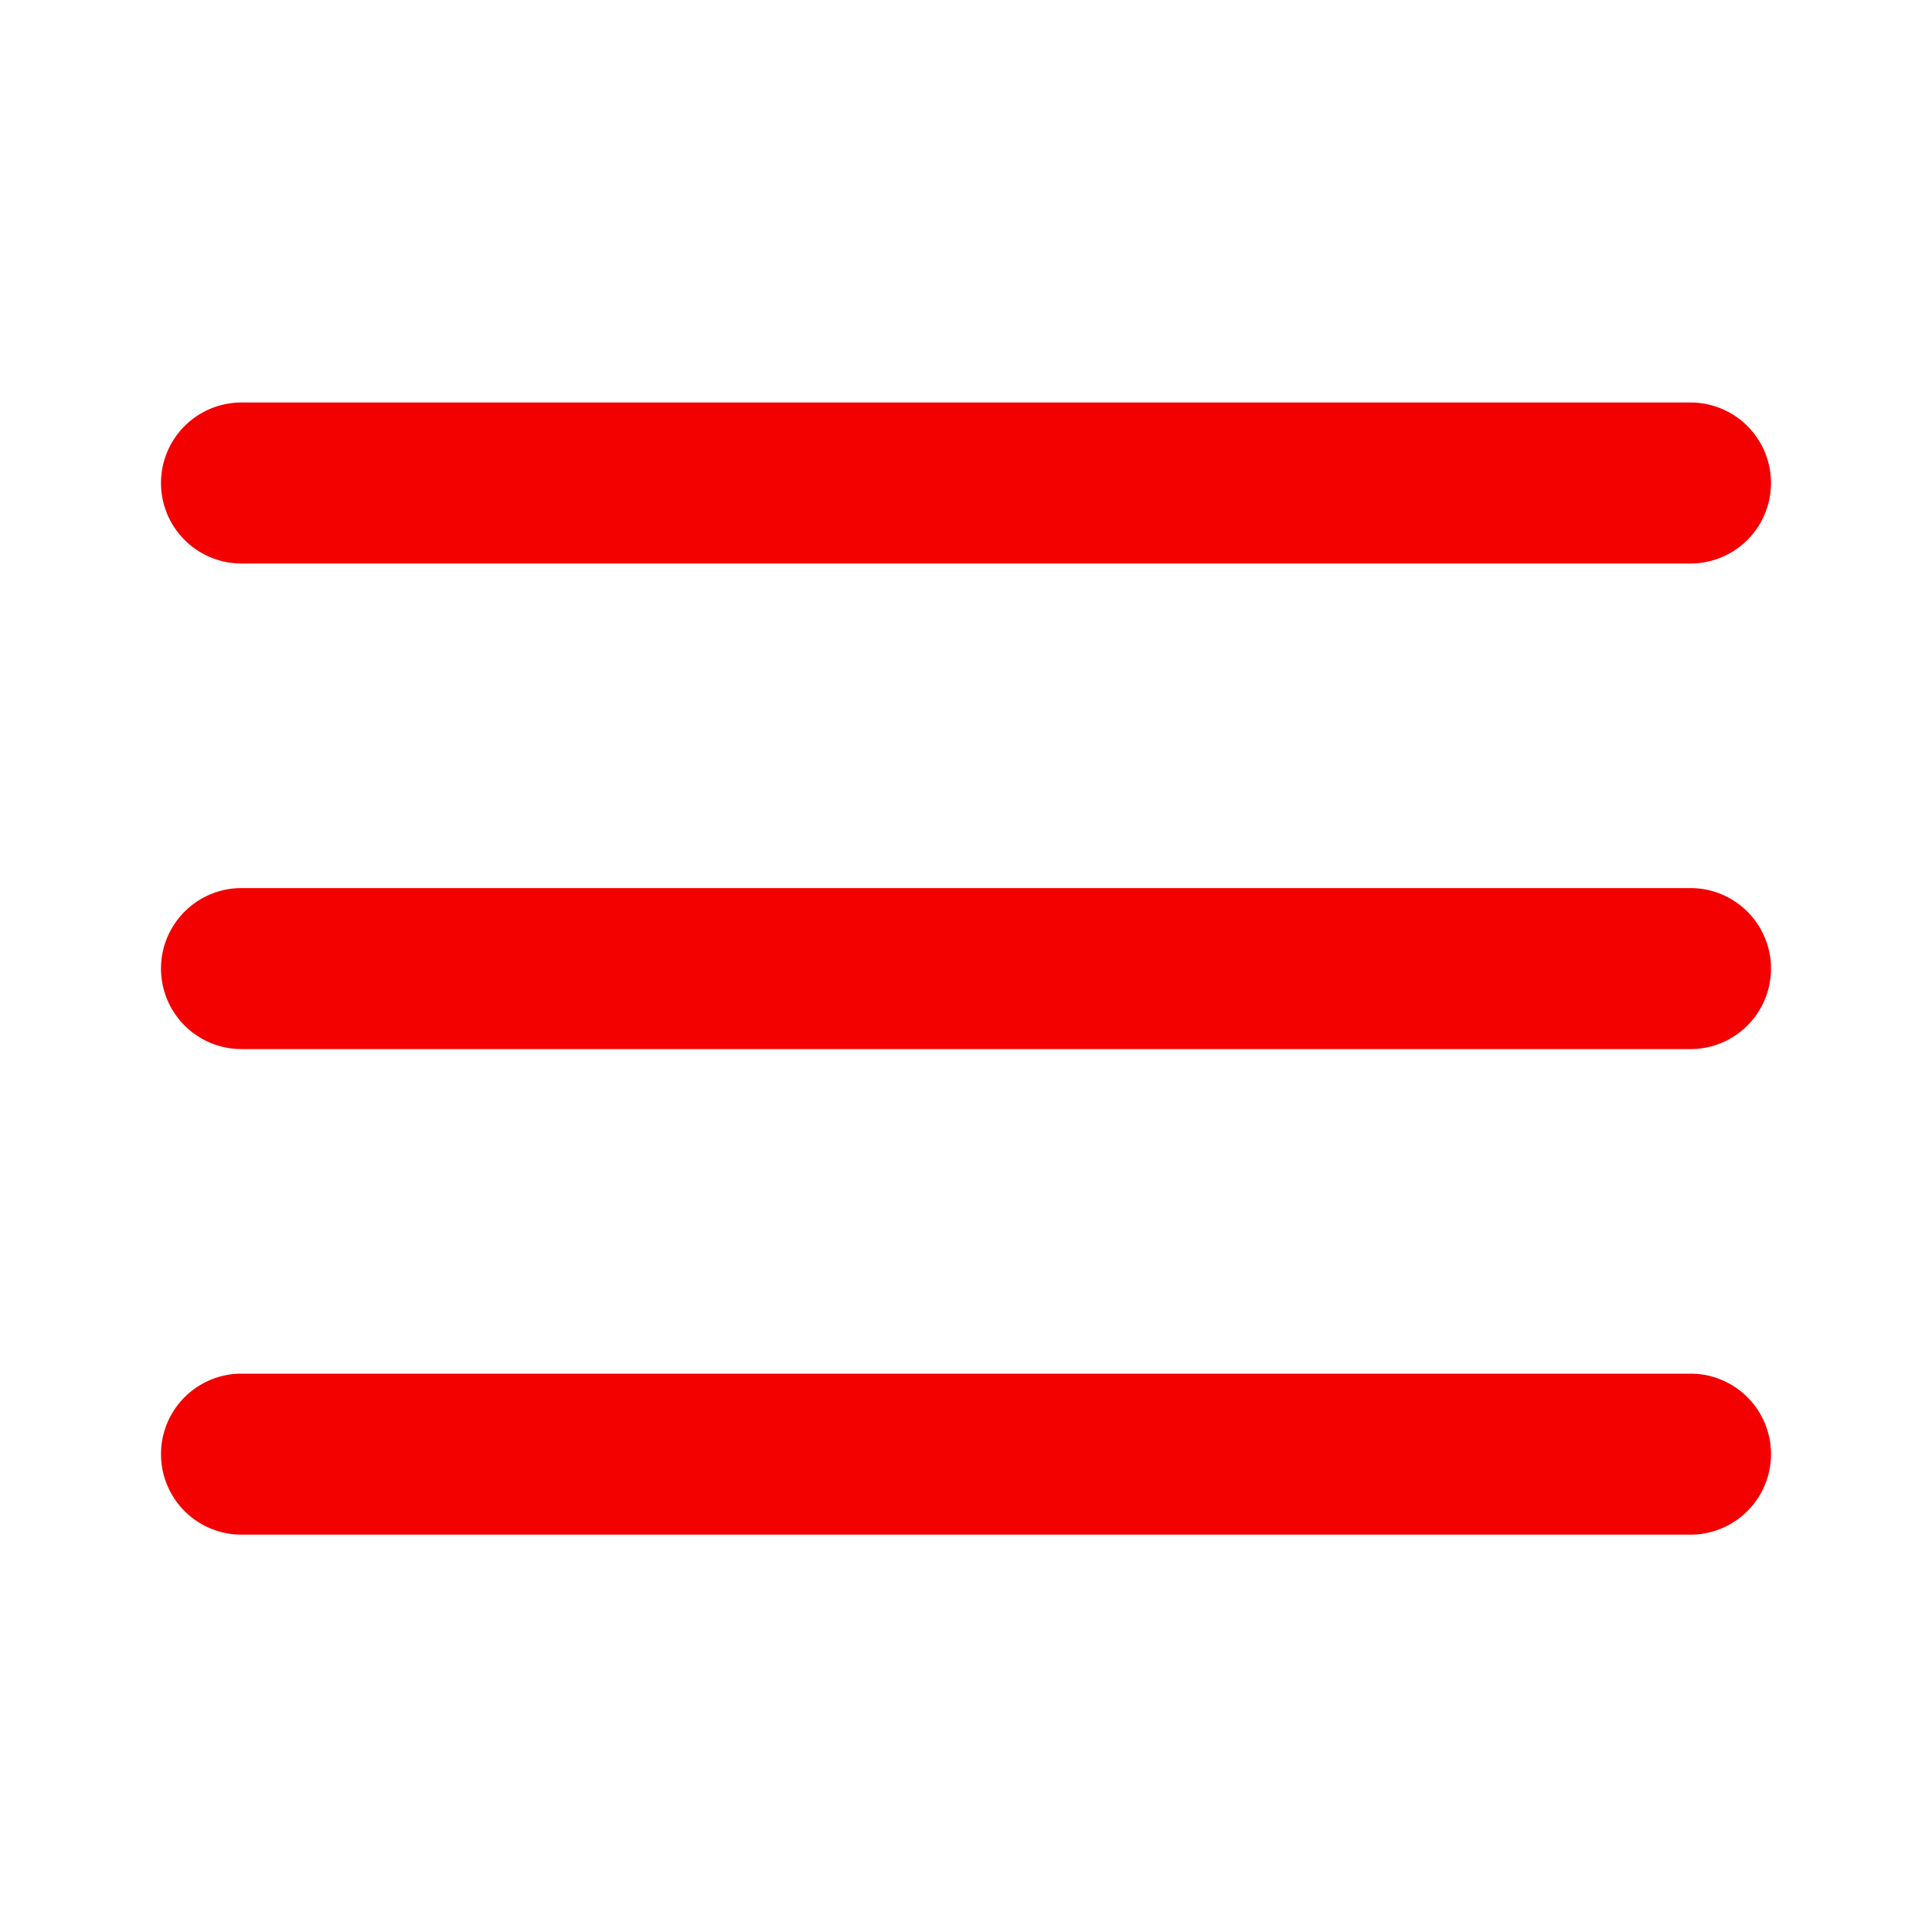 <svg width="24" height="24" fill="none" xmlns="http://www.w3.org/2000/svg"><path d="M2 6a1 1 0 011-1h18a1 1 0 110 2H3a1 1 0 01-1-1zm0 6.032a1 1 0 011-1h18a1 1 0 110 2H3a1 1 0 01-1-1zm1 5.032a1 1 0 100 2h18a1 1 0 000-2H3z" fill="#F30000"/></svg>